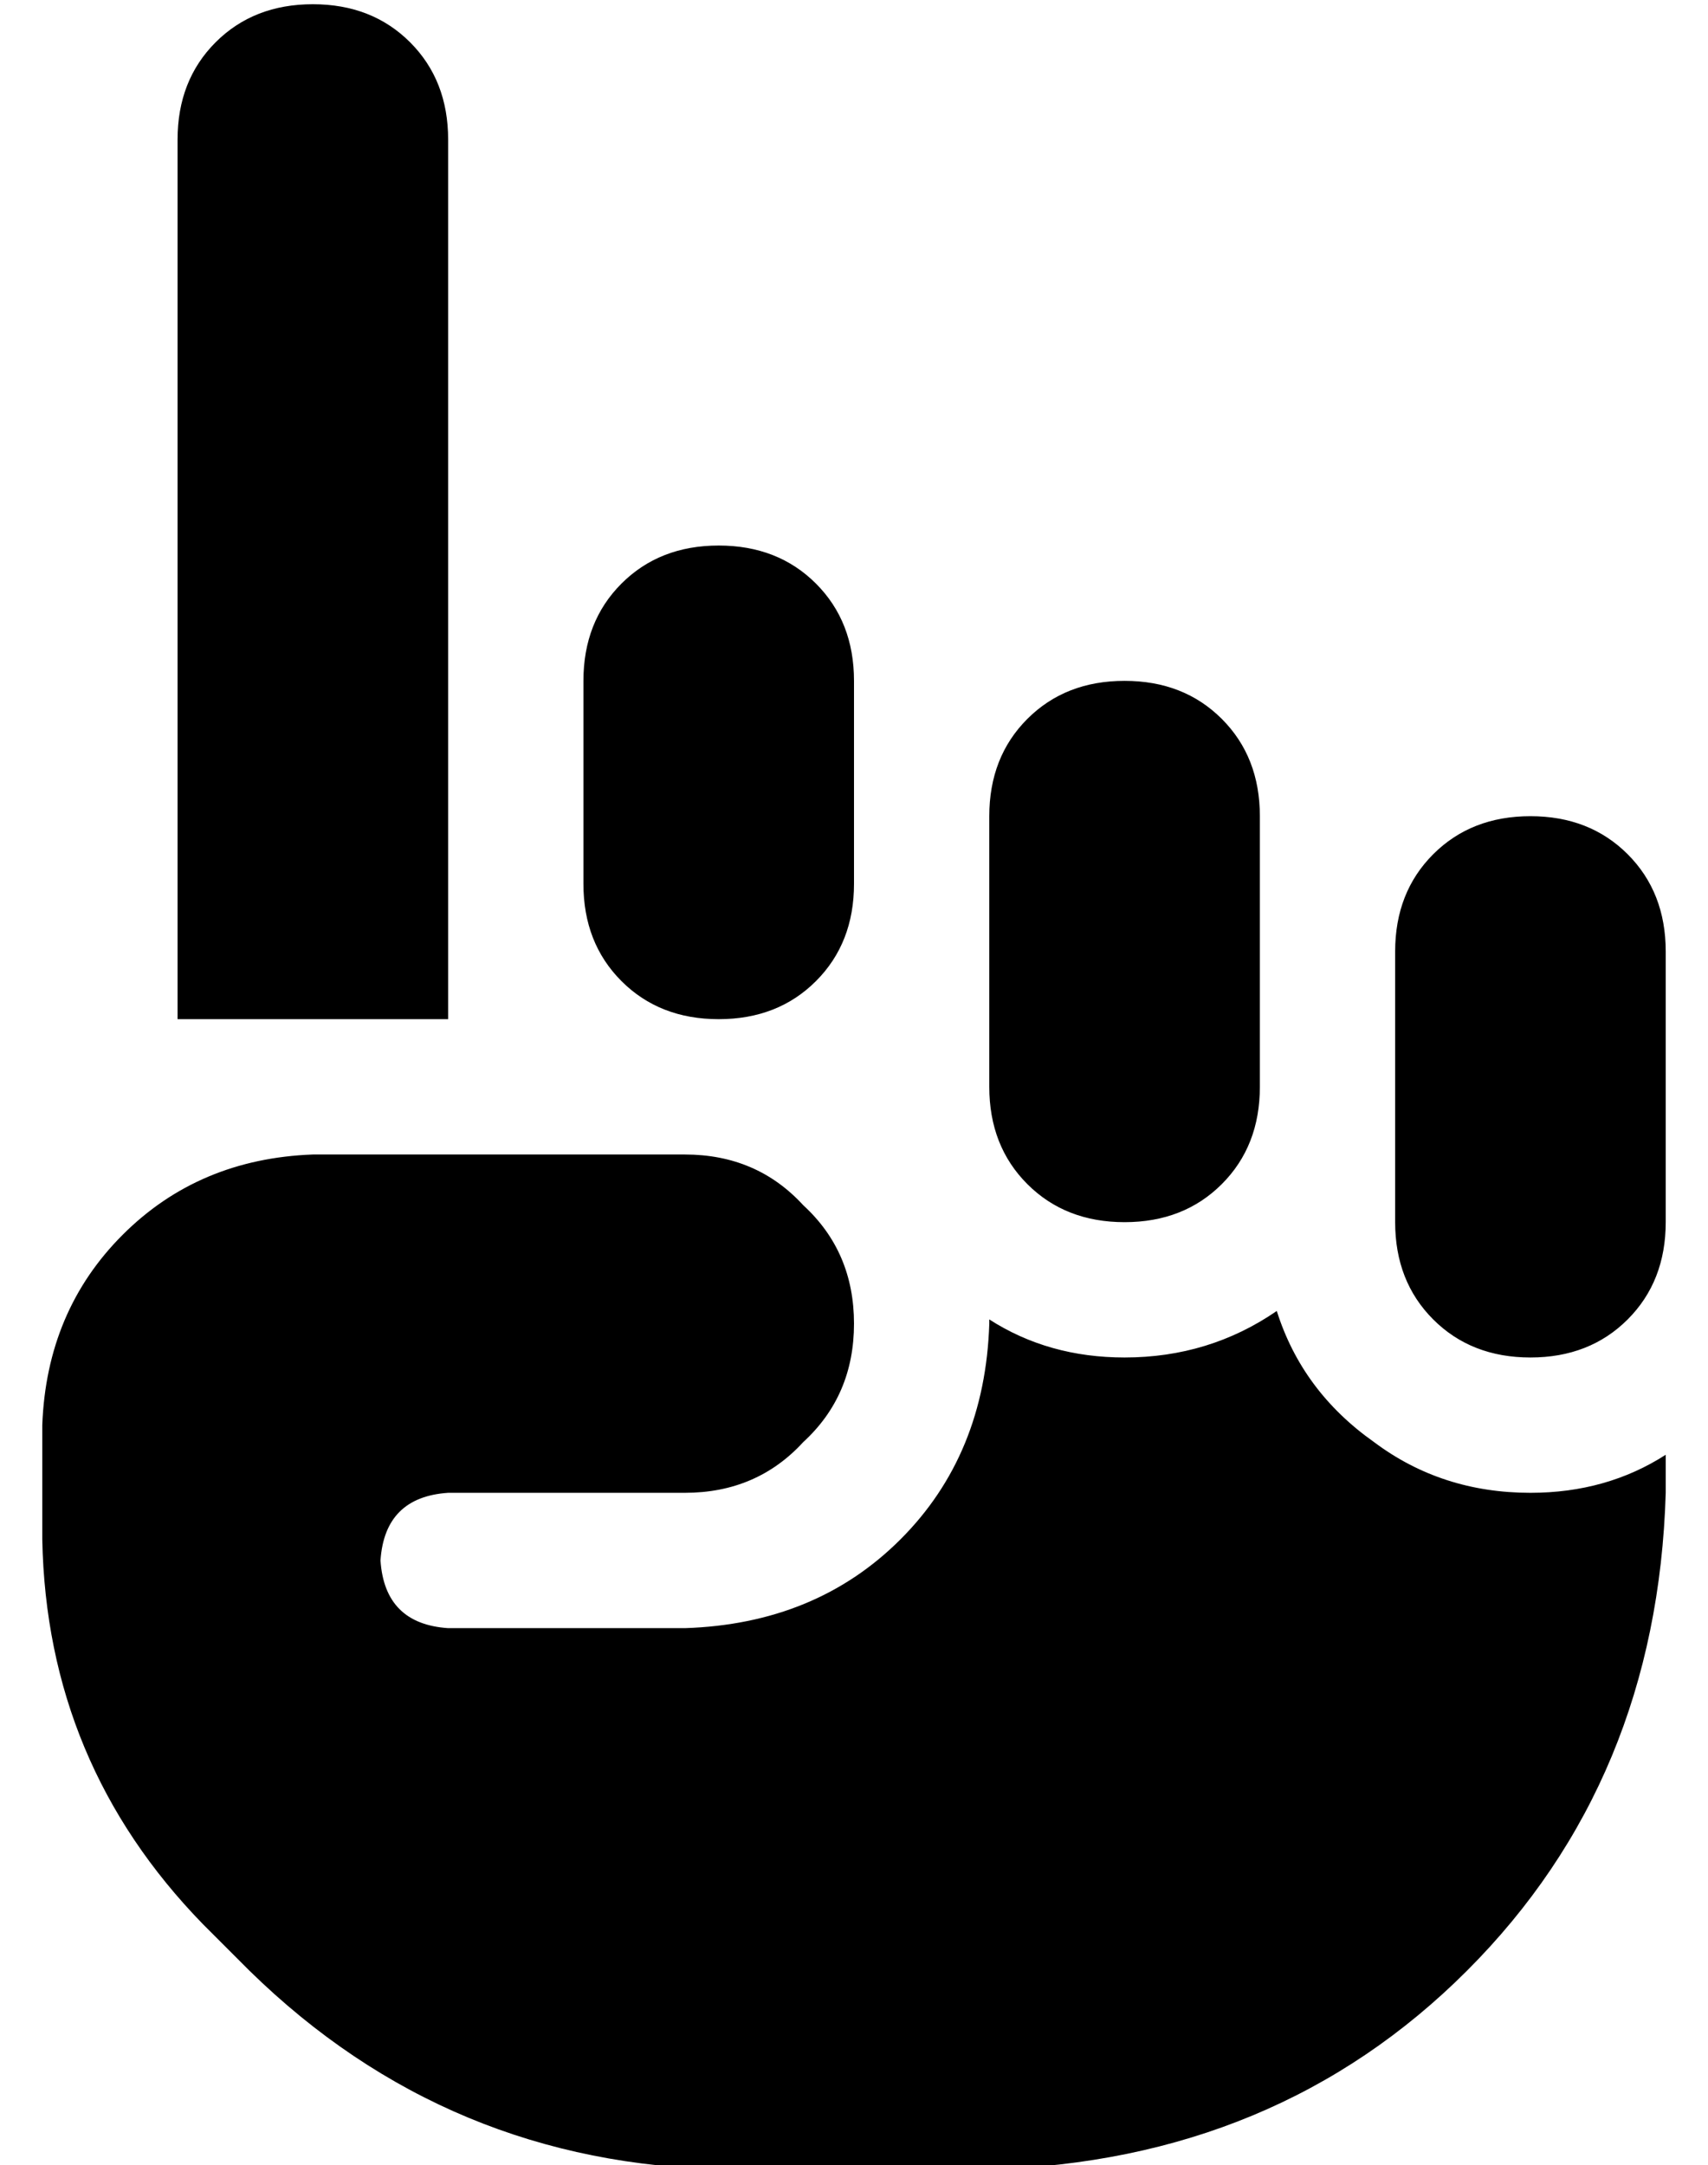 <?xml version="1.0" standalone="no"?>
<!DOCTYPE svg PUBLIC "-//W3C//DTD SVG 1.1//EN" "http://www.w3.org/Graphics/SVG/1.1/DTD/svg11.dtd" >
<svg xmlns="http://www.w3.org/2000/svg" xmlns:xlink="http://www.w3.org/1999/xlink" version="1.1" viewBox="-10 -40 404 512">
   <path fill="currentColor"
d="M32 -7q0 -14 9 -23v0v0q9 -9 23 -9t23 9t9 23v208v0h-64v0v-208v0zM224 153q0 -14 9 -23v0v0q9 -9 23 -9t23 9t9 23v64v0q0 14 -9 23t-23 9t-23 -9t-9 -23v-64v0zM160 89q14 0 23 9v0v0q9 9 9 23v48v0q0 14 -9 23t-23 9t-23 -9t-9 -23v-48v0q0 -14 9 -23t23 -9v0z
M320 185q0 -14 9 -23v0v0q9 -9 23 -9t23 9t9 23v64v0q0 14 -9 23t-23 9t-23 -9t-9 -23v-64v0zM224 273v-1v1v-1q14 9 32 9q20 0 36 -11q6 19 23 31q16 12 37 12q18 0 32 -9v9v0q-2 68 -47 113t-113 47h-62v0q-66 -1 -113 -47l-11 -11v0q-37 -38 -38 -91v-27v0q1 -27 19 -45
t45 -19h88v0q17 0 28 12q12 11 12 28t-12 28q-11 12 -28 12h-56v0q-15 1 -16 16q1 15 16 16h56v0q31 -1 51 -21t21 -51v0z" />
</svg>
